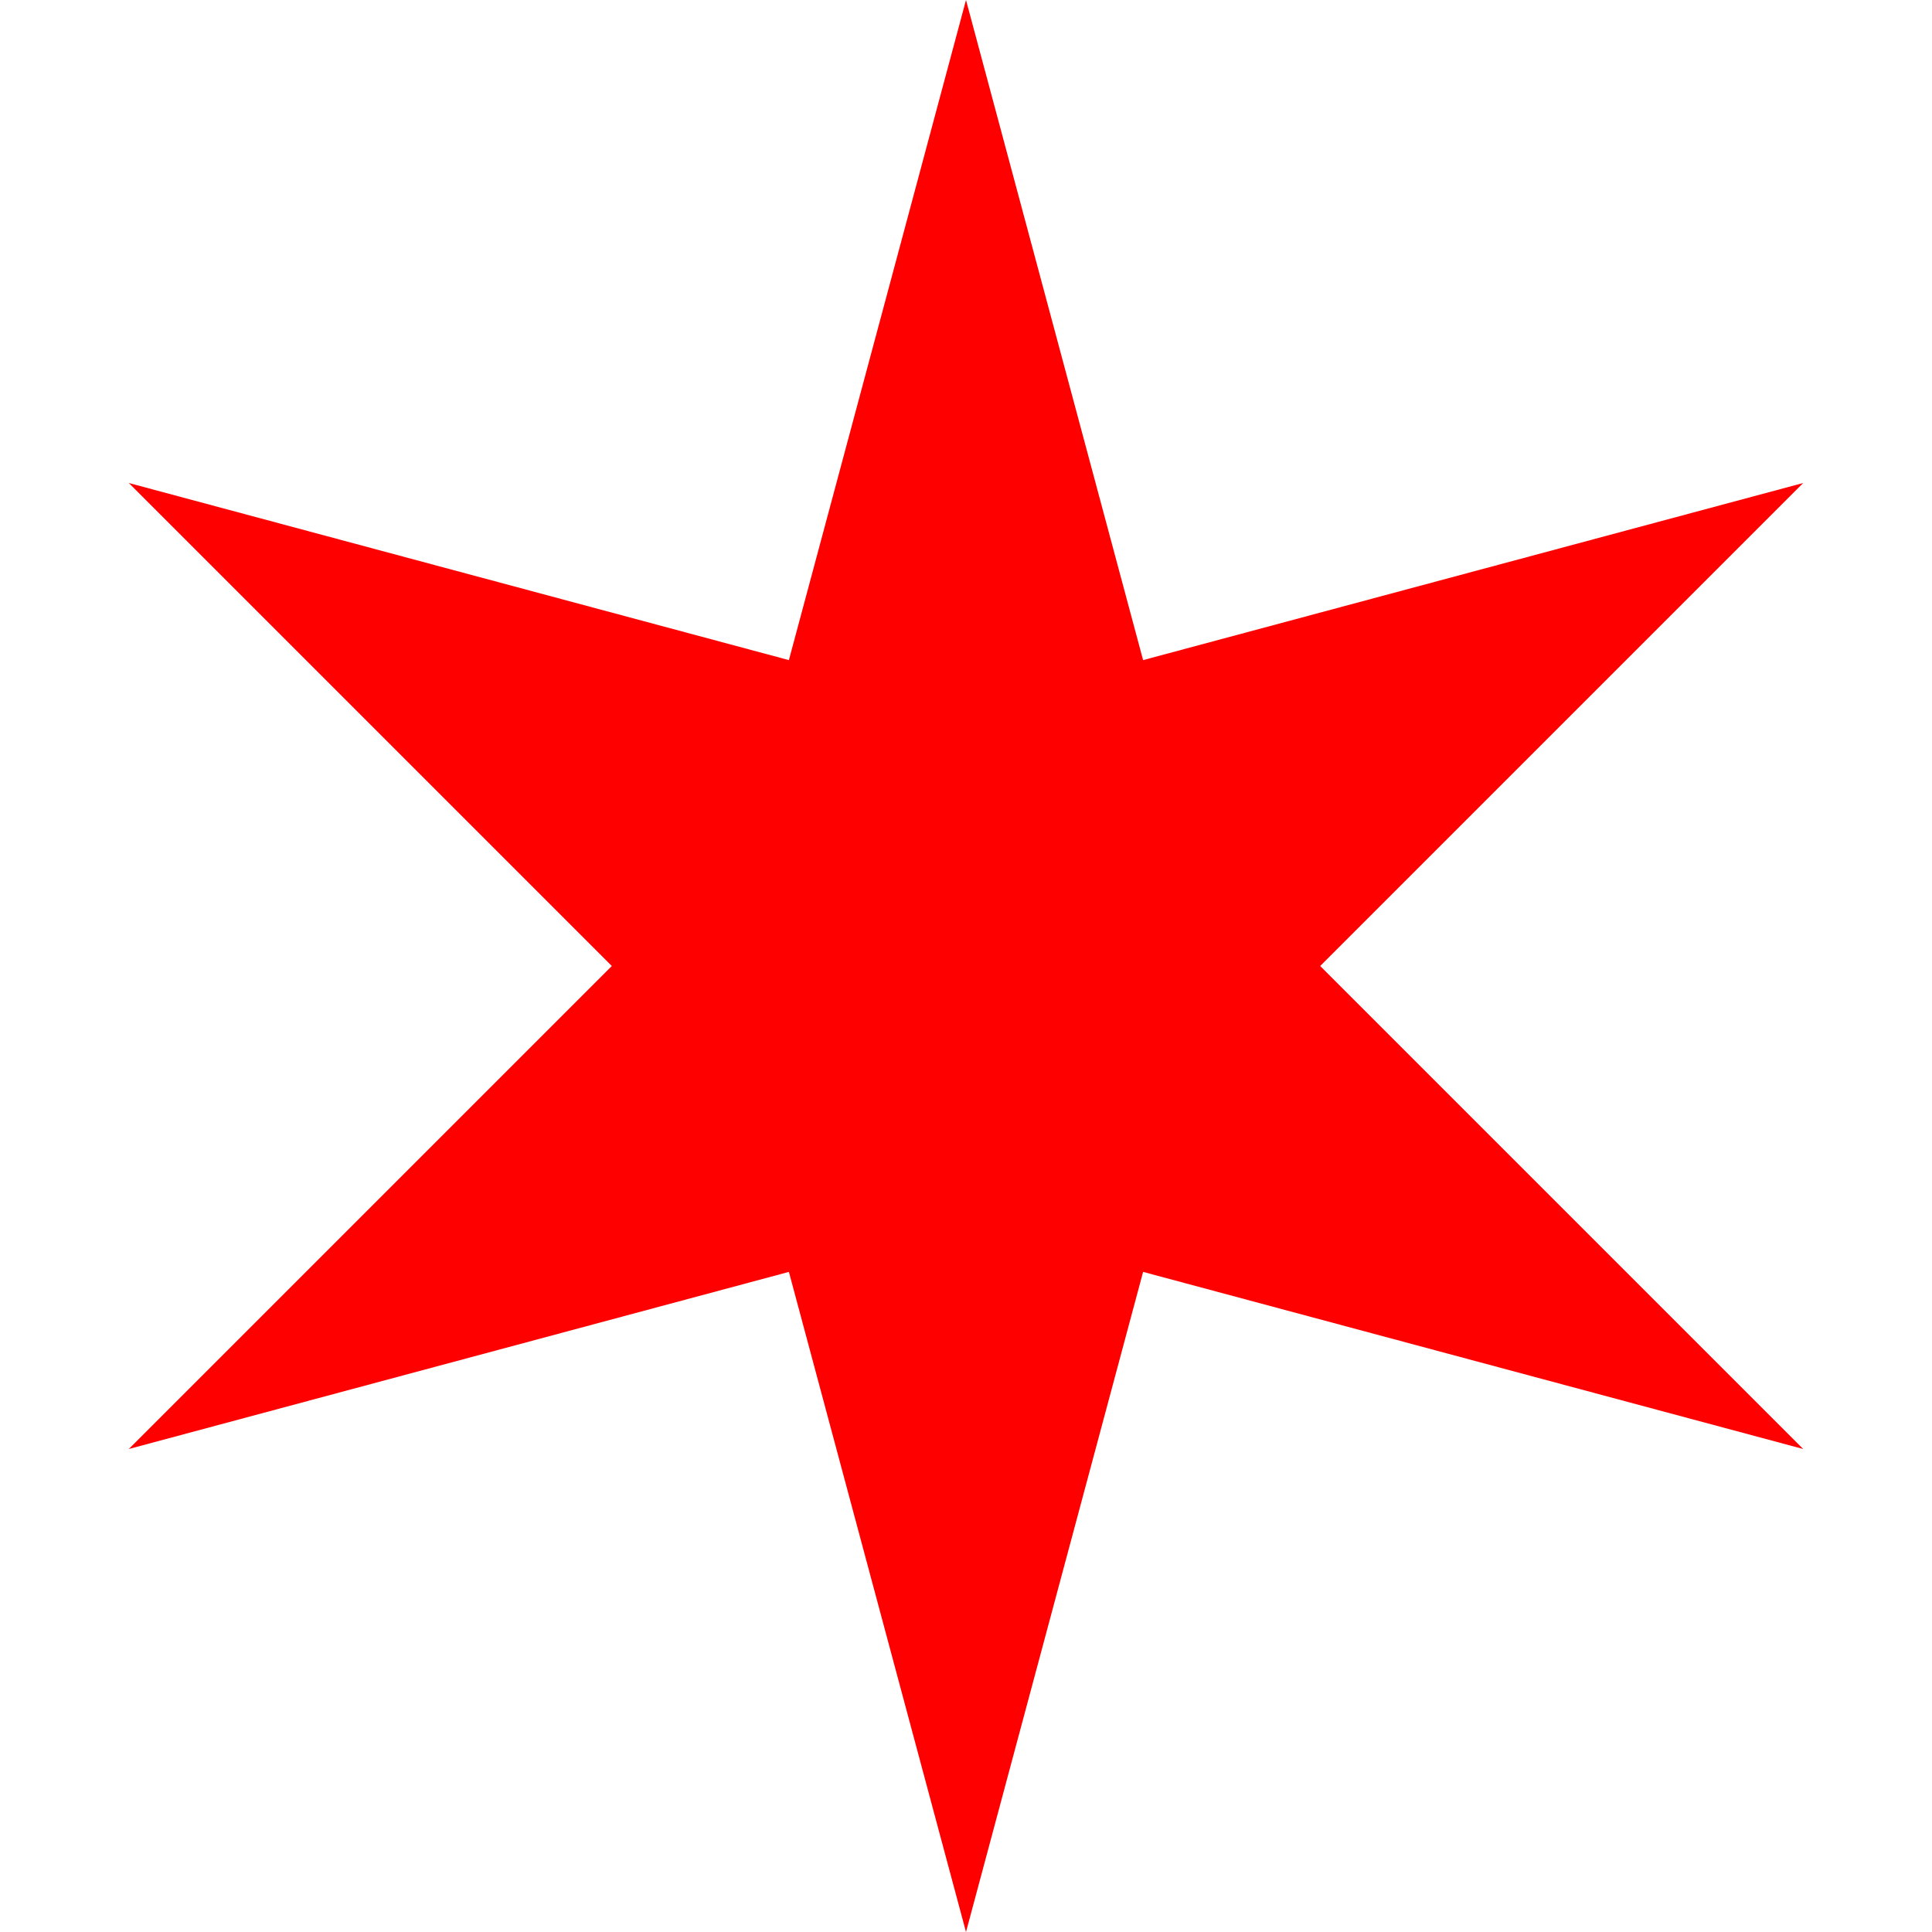 <?xml version="1.0" encoding="UTF-8"?>
<svg
   xmlns:dc="http://purl.org/dc/elements/1.1/"
   xmlns:cc="http://creativecommons.org/ns#"
   xmlns:rdf="http://www.w3.org/1999/02/22-rdf-syntax-ns#"
   xmlns:svg="http://www.w3.org/2000/svg"
   xmlns="http://www.w3.org/2000/svg"
   width="250"
   height="250"
   version="1.1">
  <path
     style="fill:#ff0000"
     d="M 125,-1.35e-6 147.917,85.417 233.333,62.5 170.833,125 233.333,187.5 147.917,164.583 125,250 102.083,164.583 16.667,187.5 79.167,125 16.667,62.5 102.083,85.417 Z" />
</svg>
